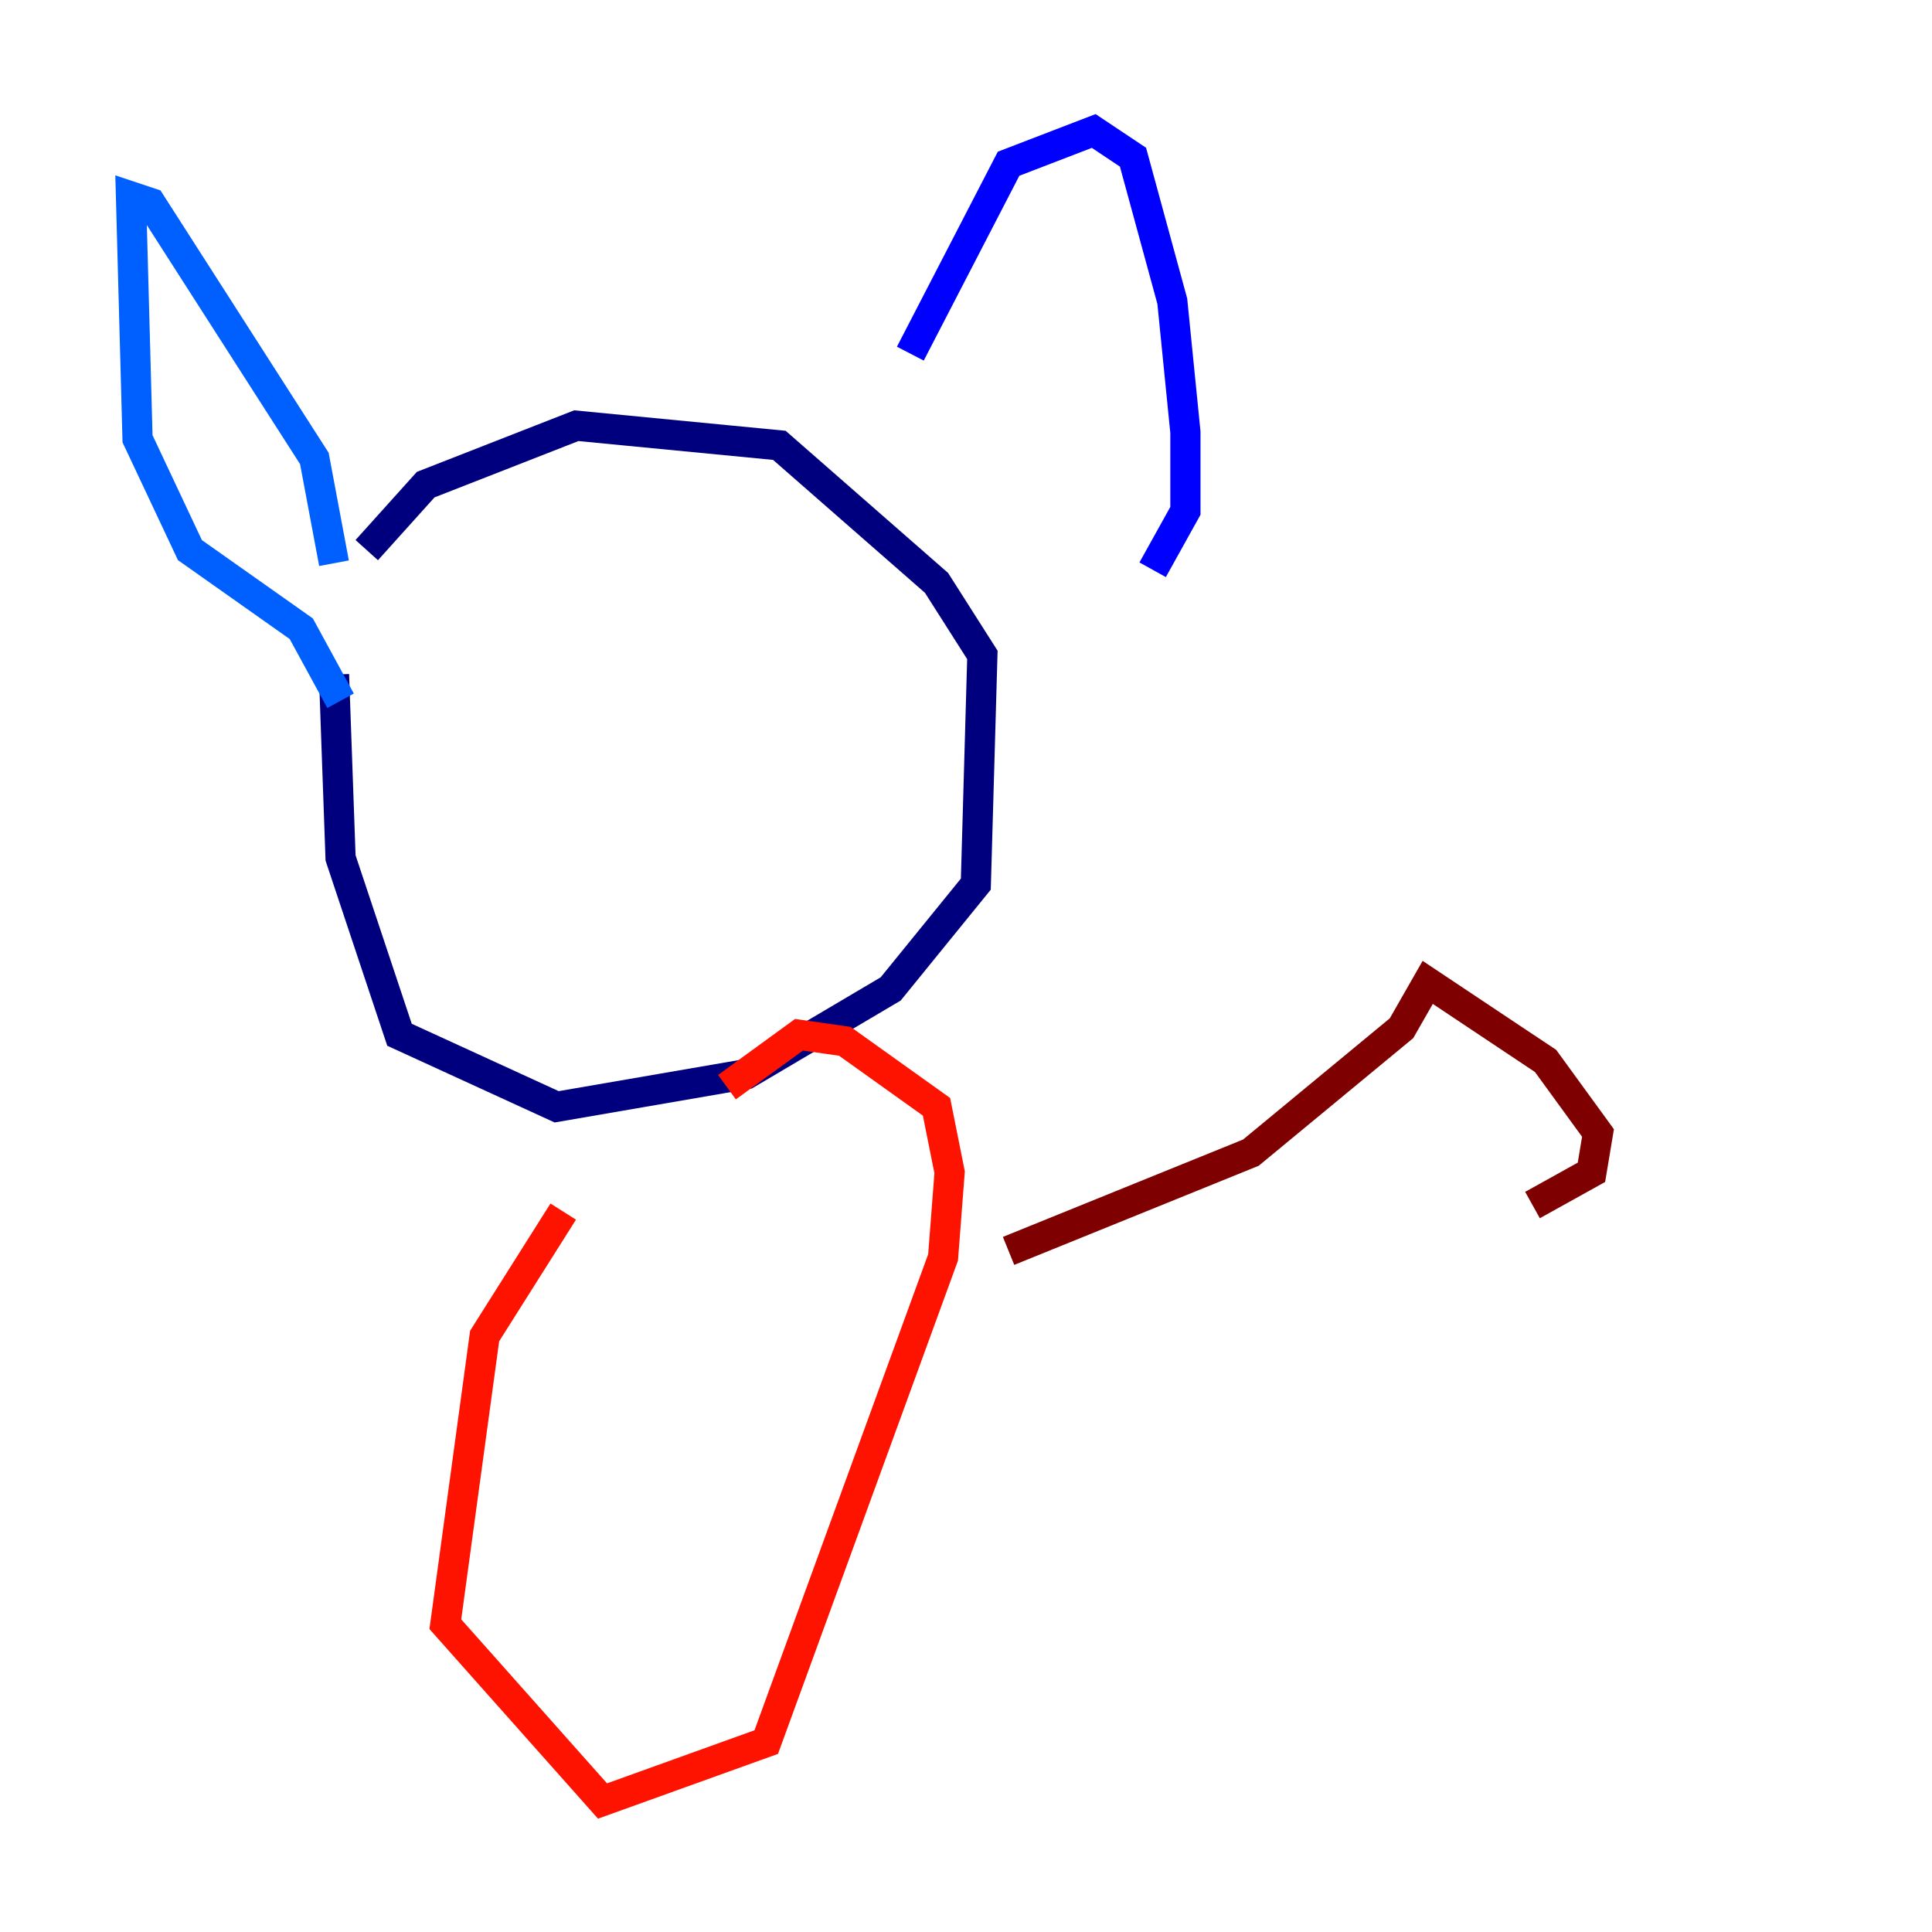 <?xml version="1.0" encoding="utf-8" ?>
<svg baseProfile="tiny" height="128" version="1.2" viewBox="0,0,128,128" width="128" xmlns="http://www.w3.org/2000/svg" xmlns:ev="http://www.w3.org/2001/xml-events" xmlns:xlink="http://www.w3.org/1999/xlink"><defs /><polyline fill="none" points="22.129,44.691 22.563,56.841 26.468,68.556 36.881,73.329 49.464,71.159 59.01,65.519 64.651,58.576 65.085,43.39 62.047,38.617 51.634,29.505 38.183,28.203 28.203,32.108 24.298,36.447" stroke="#00007f" stroke-width="2" /><polyline fill="none" points="60.312,23.43 66.82,10.848 72.461,8.678 75.064,10.414 77.668,19.959 78.536,28.637 78.536,33.844 76.366,37.749" stroke="#0000fe" stroke-width="2" /><polyline fill="none" points="22.129,37.315 20.827,30.373 9.98,13.451 8.678,13.017 9.112,29.071 12.583,36.447 19.959,41.654 22.563,46.427" stroke="#0060ff" stroke-width="2" /><polyline fill="none" points="52.502,42.956 52.502,42.956" stroke="#00d4ff" stroke-width="2" /><polyline fill="none" points="35.58,41.654 35.58,41.654" stroke="#4cffaa" stroke-width="2" /><polyline fill="none" points="24.732,50.332 24.732,50.332" stroke="#aaff4c" stroke-width="2" /><polyline fill="none" points="37.749,44.691 37.749,44.691" stroke="#ffe500" stroke-width="2" /><polyline fill="none" points="45.125,38.617 45.125,38.617" stroke="#ff7a00" stroke-width="2" /><polyline fill="none" points="37.315,80.271 32.108,88.515 29.505,107.607 39.919,119.322 50.766,115.417 62.481,83.308 62.915,77.668 62.047,73.329 55.973,68.99 52.936,68.556 48.163,72.027" stroke="#fe1200" stroke-width="2" /><polyline fill="none" points="66.82,82.875 82.875,76.366 92.854,68.122 94.59,65.085 102.4,70.291 105.871,75.064 105.437,77.668 101.532,79.837" stroke="#7f0000" stroke-width="2" /></svg>